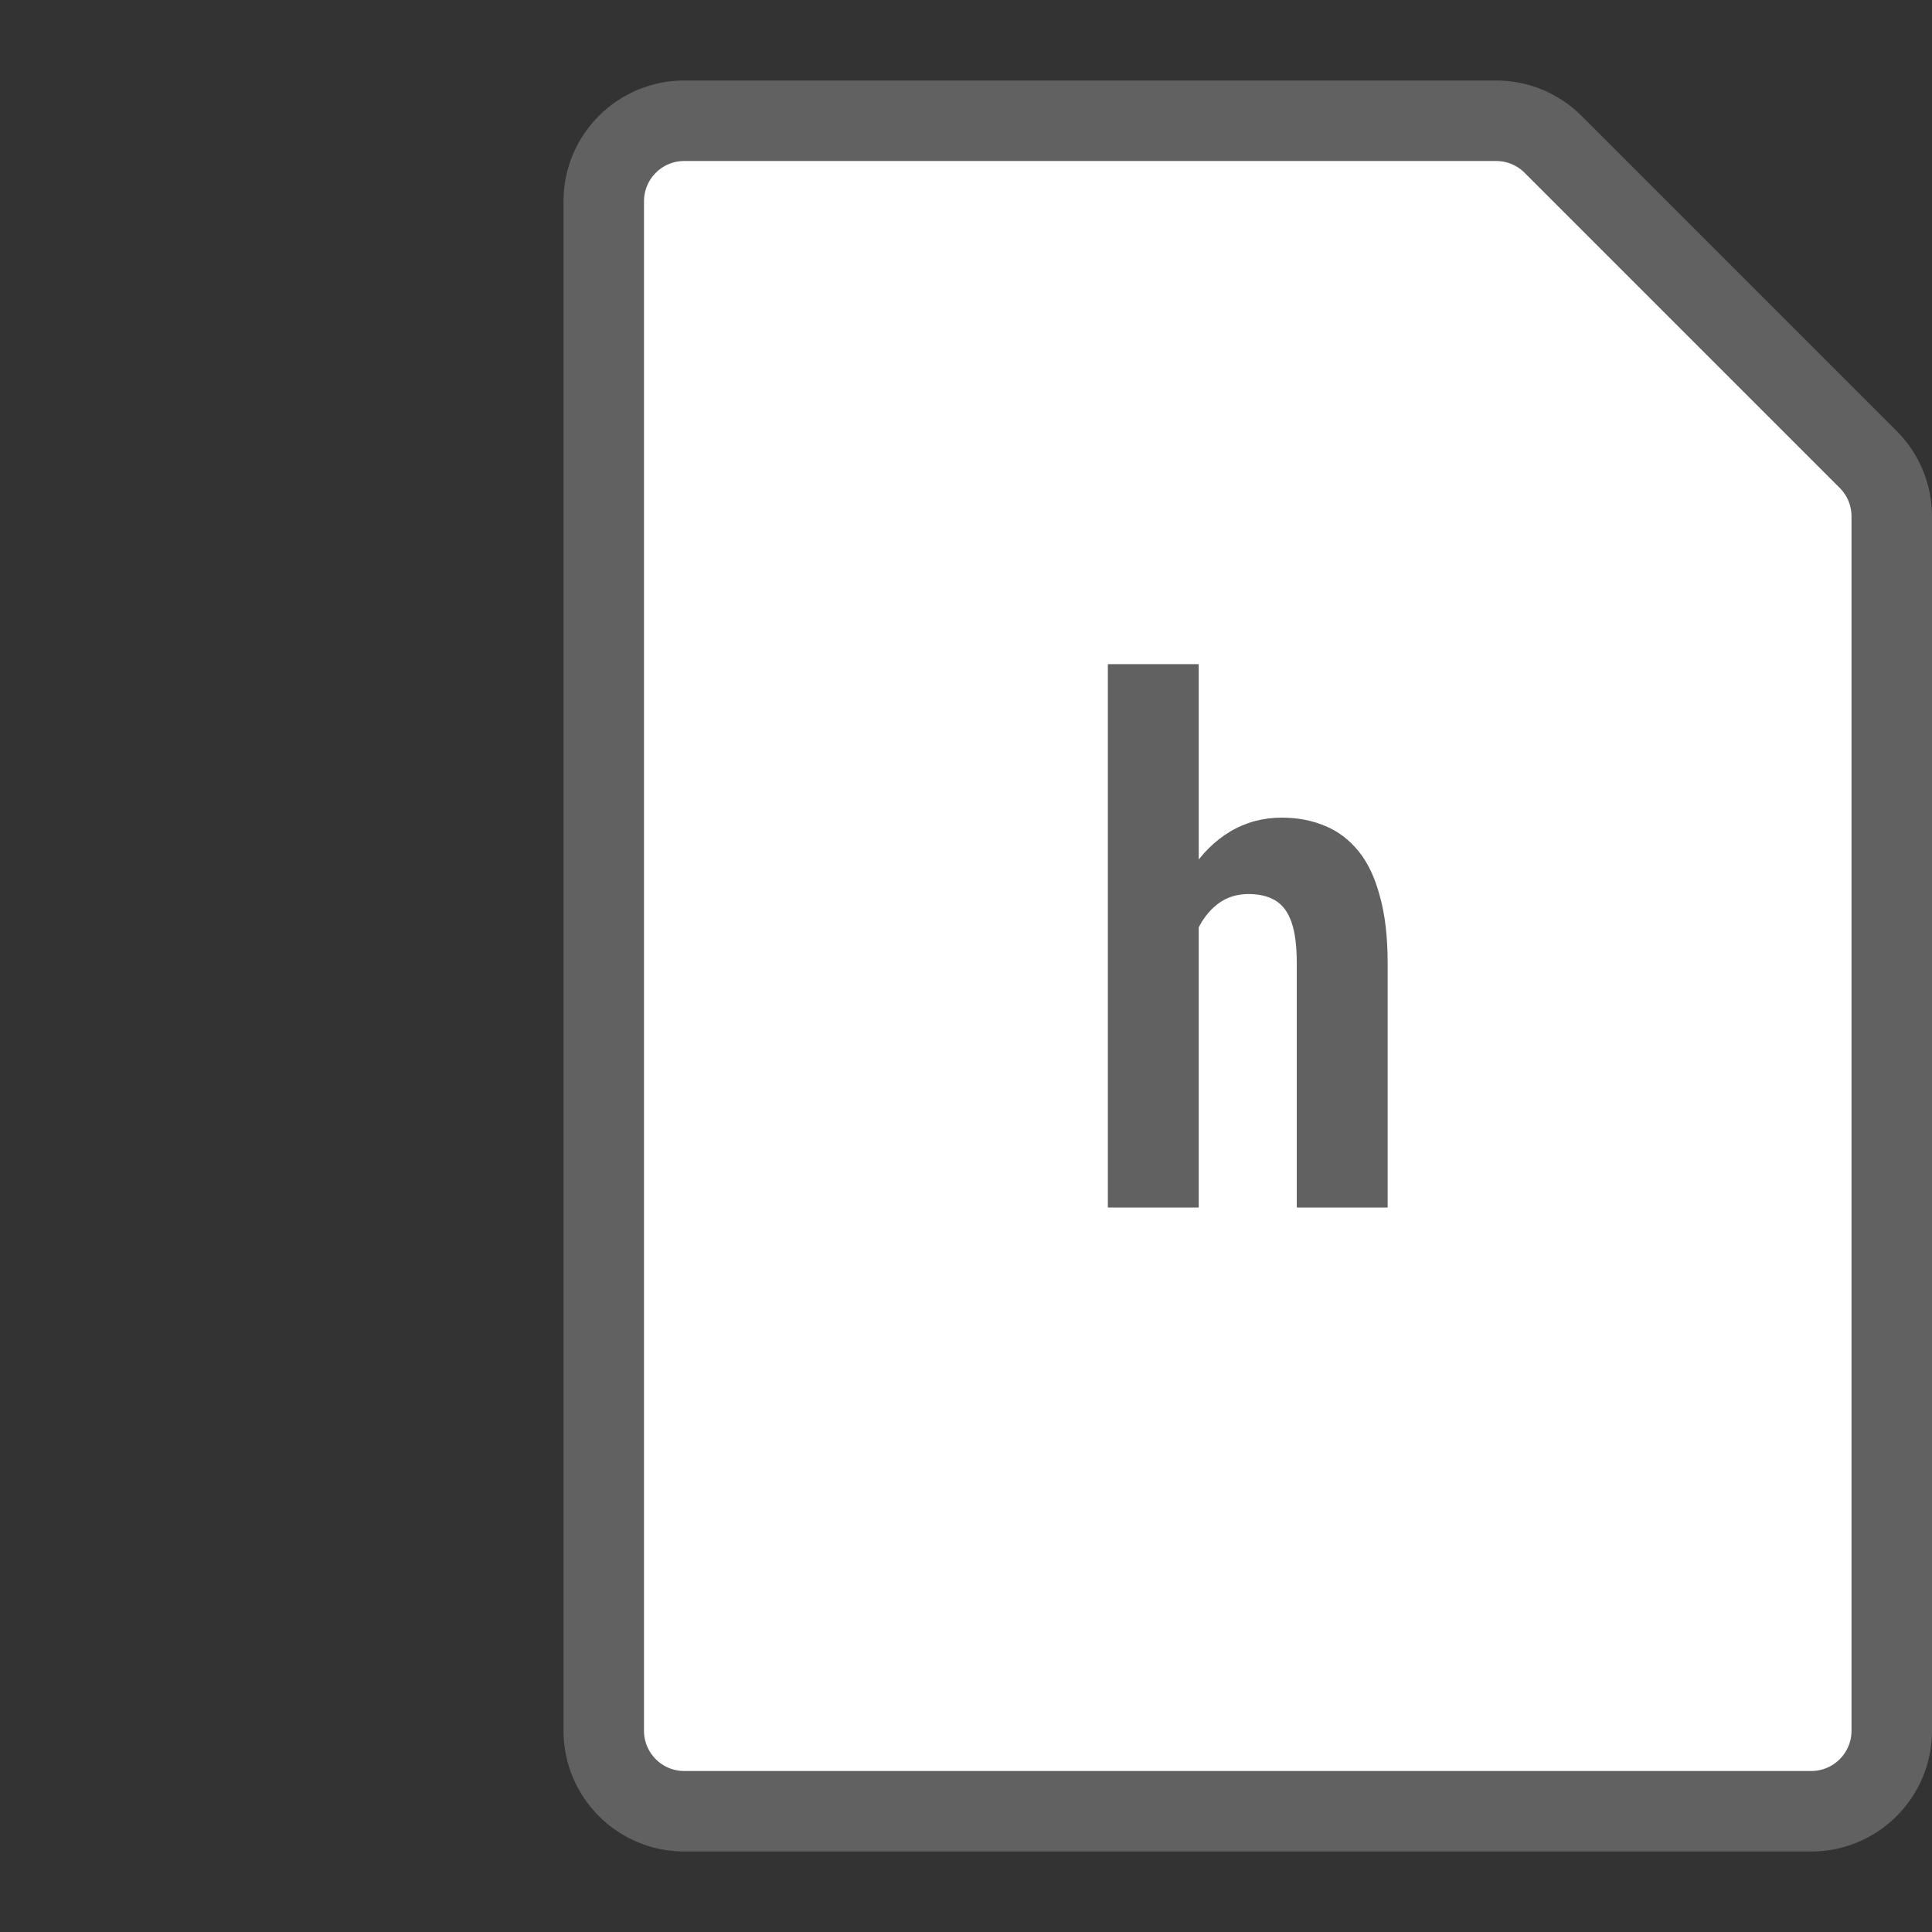 <svg width="24" height="24" viewBox="0 0 24 24" fill="none" xmlns="http://www.w3.org/2000/svg">
<rect x="0" y="0" width="24" height="24" fill="#333333" stroke="none"/>
<path d="M7.5 2.5L7.5 21.5C7.5 22.052 7.948 22.5 8.5 22.5L22.5 22.5C23.052 22.5 23.5 22.052 23.5 21.5L23.5 6.414C23.5 6.149 23.395 5.895 23.207 5.707L19.293 1.793C19.105 1.605 18.851 1.5 18.586 1.5L8.5 1.5C7.948 1.5 7.5 1.948 7.5 2.5Z" fill="#FFFFFF" stroke="#616161"/>
<path d="M14.891 8.25V15H13.762V8.25H14.891ZM14.711 12.456L14.382 12.46C14.379 12.129 14.412 11.823 14.483 11.541C14.556 11.26 14.66 11.017 14.795 10.812C14.929 10.604 15.092 10.443 15.283 10.329C15.476 10.214 15.69 10.157 15.924 10.157C16.117 10.157 16.295 10.191 16.456 10.258C16.617 10.323 16.756 10.427 16.873 10.57C16.991 10.714 17.08 10.901 17.141 11.133C17.206 11.361 17.238 11.641 17.238 11.972V15H16.109V11.963C16.109 11.749 16.087 11.58 16.043 11.454C15.999 11.328 15.931 11.238 15.841 11.185C15.753 11.133 15.643 11.106 15.511 11.106C15.373 11.106 15.253 11.142 15.151 11.212C15.051 11.282 14.967 11.379 14.9 11.502C14.836 11.625 14.787 11.769 14.755 11.933C14.726 12.094 14.711 12.268 14.711 12.456Z" fill="#616162"/>
</svg>
